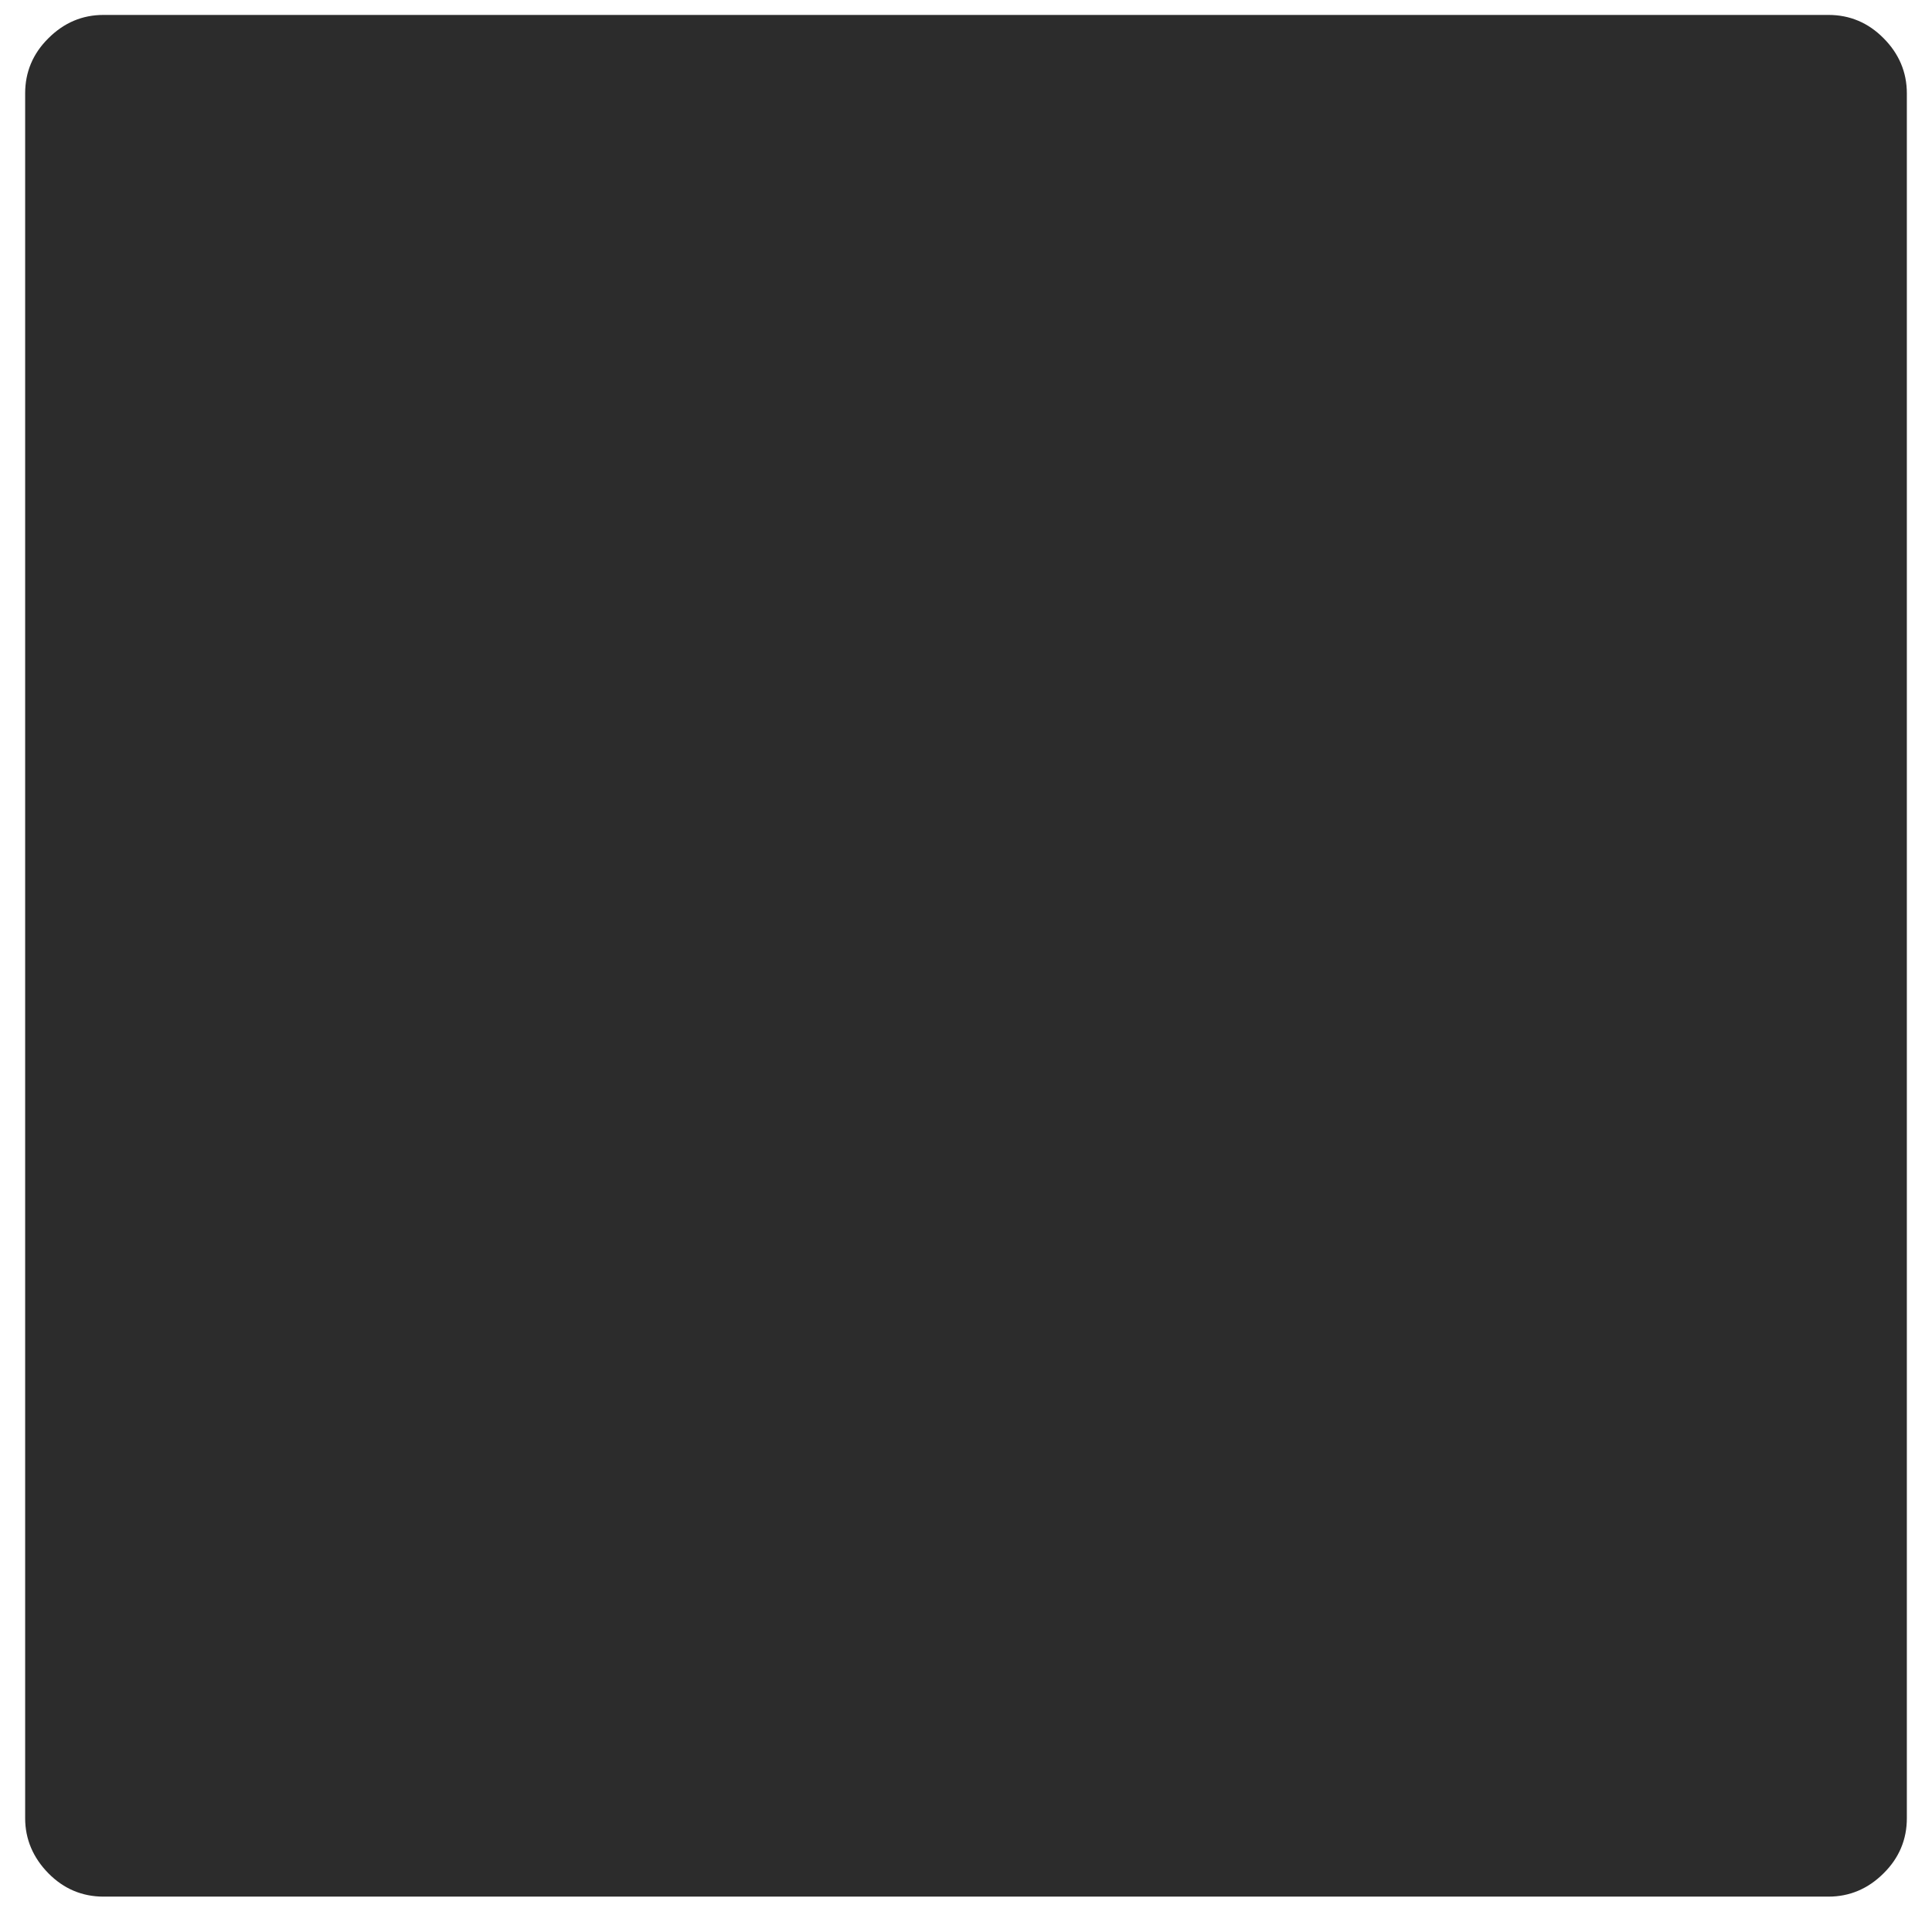<?xml version="1.0" standalone="no"?><!DOCTYPE svg PUBLIC "-//W3C//DTD SVG 1.1//EN" "http://www.w3.org/Graphics/SVG/1.1/DTD/svg11.dtd"><svg class="icon" width="200px" height="200.00px" viewBox="0 0 1024 1024" version="1.1" xmlns="http://www.w3.org/2000/svg"><path fill="#2c2c2c" d="M1010.668 49.428v914.309c0 11.22-4.114 21.069-12.342 29.172-8.228 8.228-18.077 12.342-29.172 12.342H54.846c-11.22 0-21.069-4.114-29.172-12.342s-12.342-18.077-12.342-29.172V49.428c0-11.22 4.114-21.069 12.342-29.172 8.228-8.228 17.952-12.342 29.172-12.342h914.309c11.22 0 21.069 4.114 29.172 12.342 8.103 8.103 12.342 17.952 12.342 29.172z" /></svg>